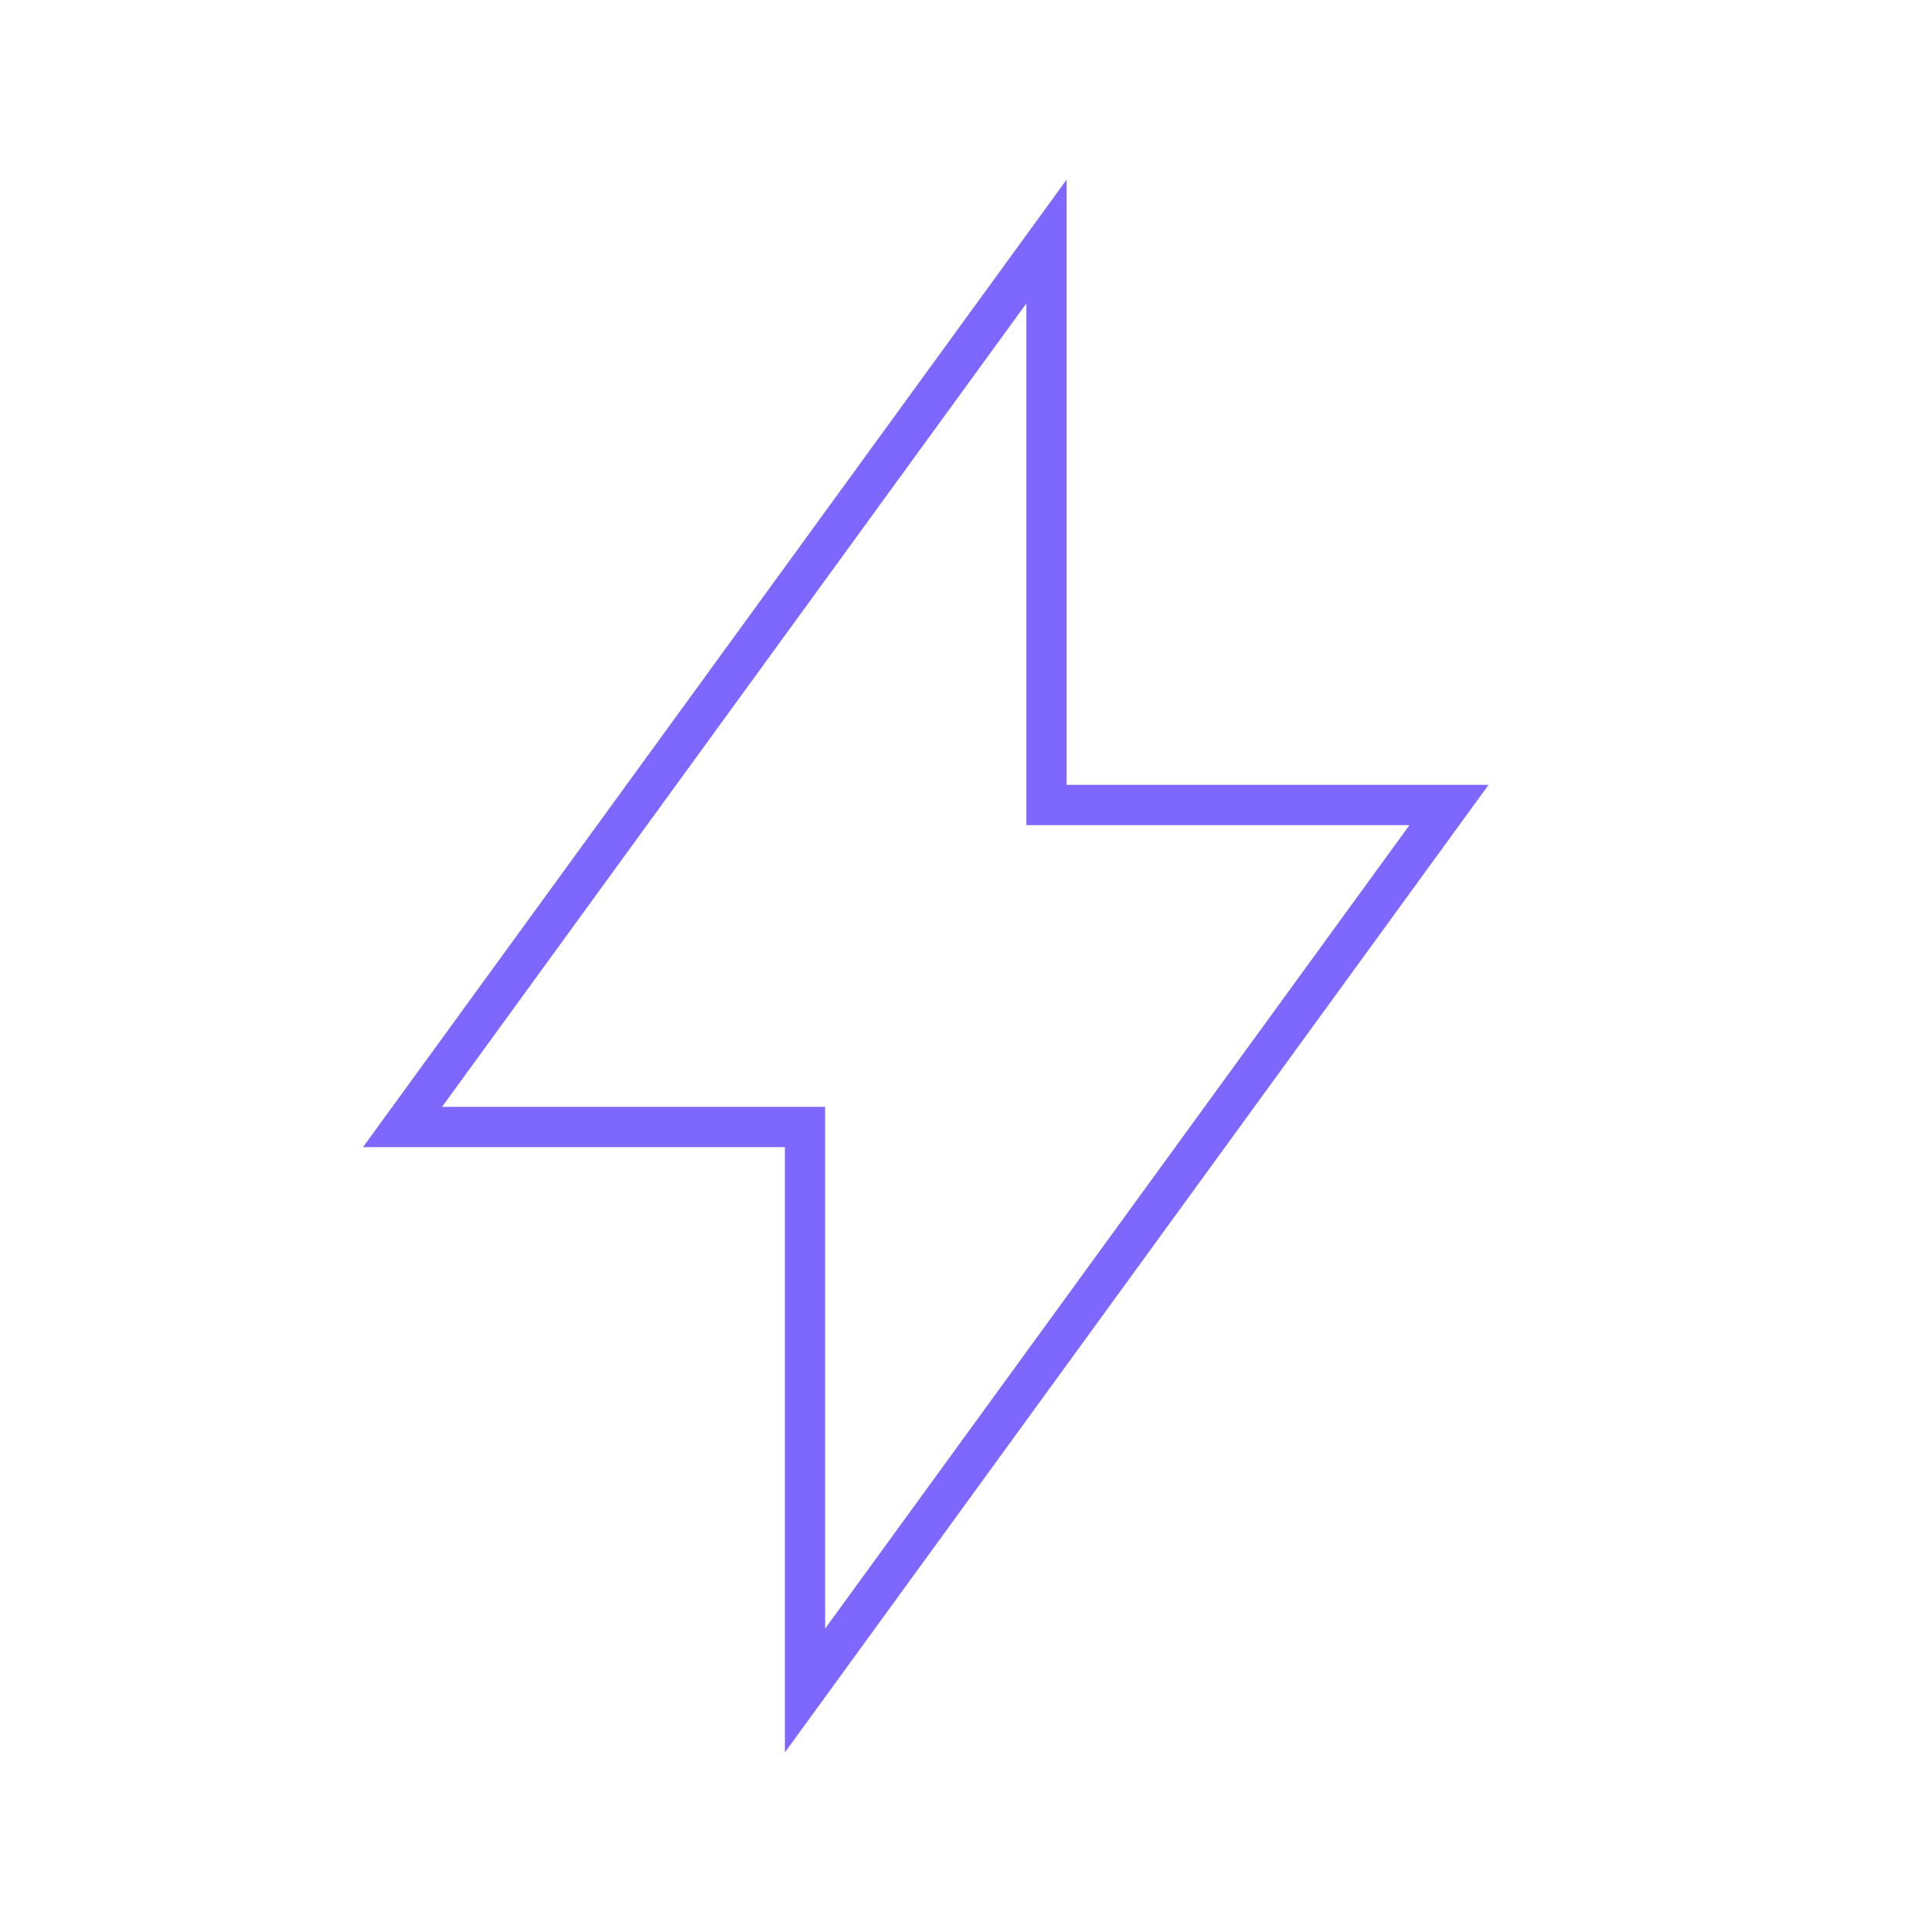 <svg role="img" xmlns="http://www.w3.org/2000/svg" width="48px" height="48px" viewBox="0 0 24 24" aria-labelledby="boltIconTitle" stroke="#7D67FF" stroke-width="0.5" stroke-linecap="square" stroke-linejoin="miter" fill="none" color="#7D67FF"> <title id="boltIconTitle">Bolt</title> <path d="M5 14l8-11v7h5l-8 11v-7z"/> </svg>
